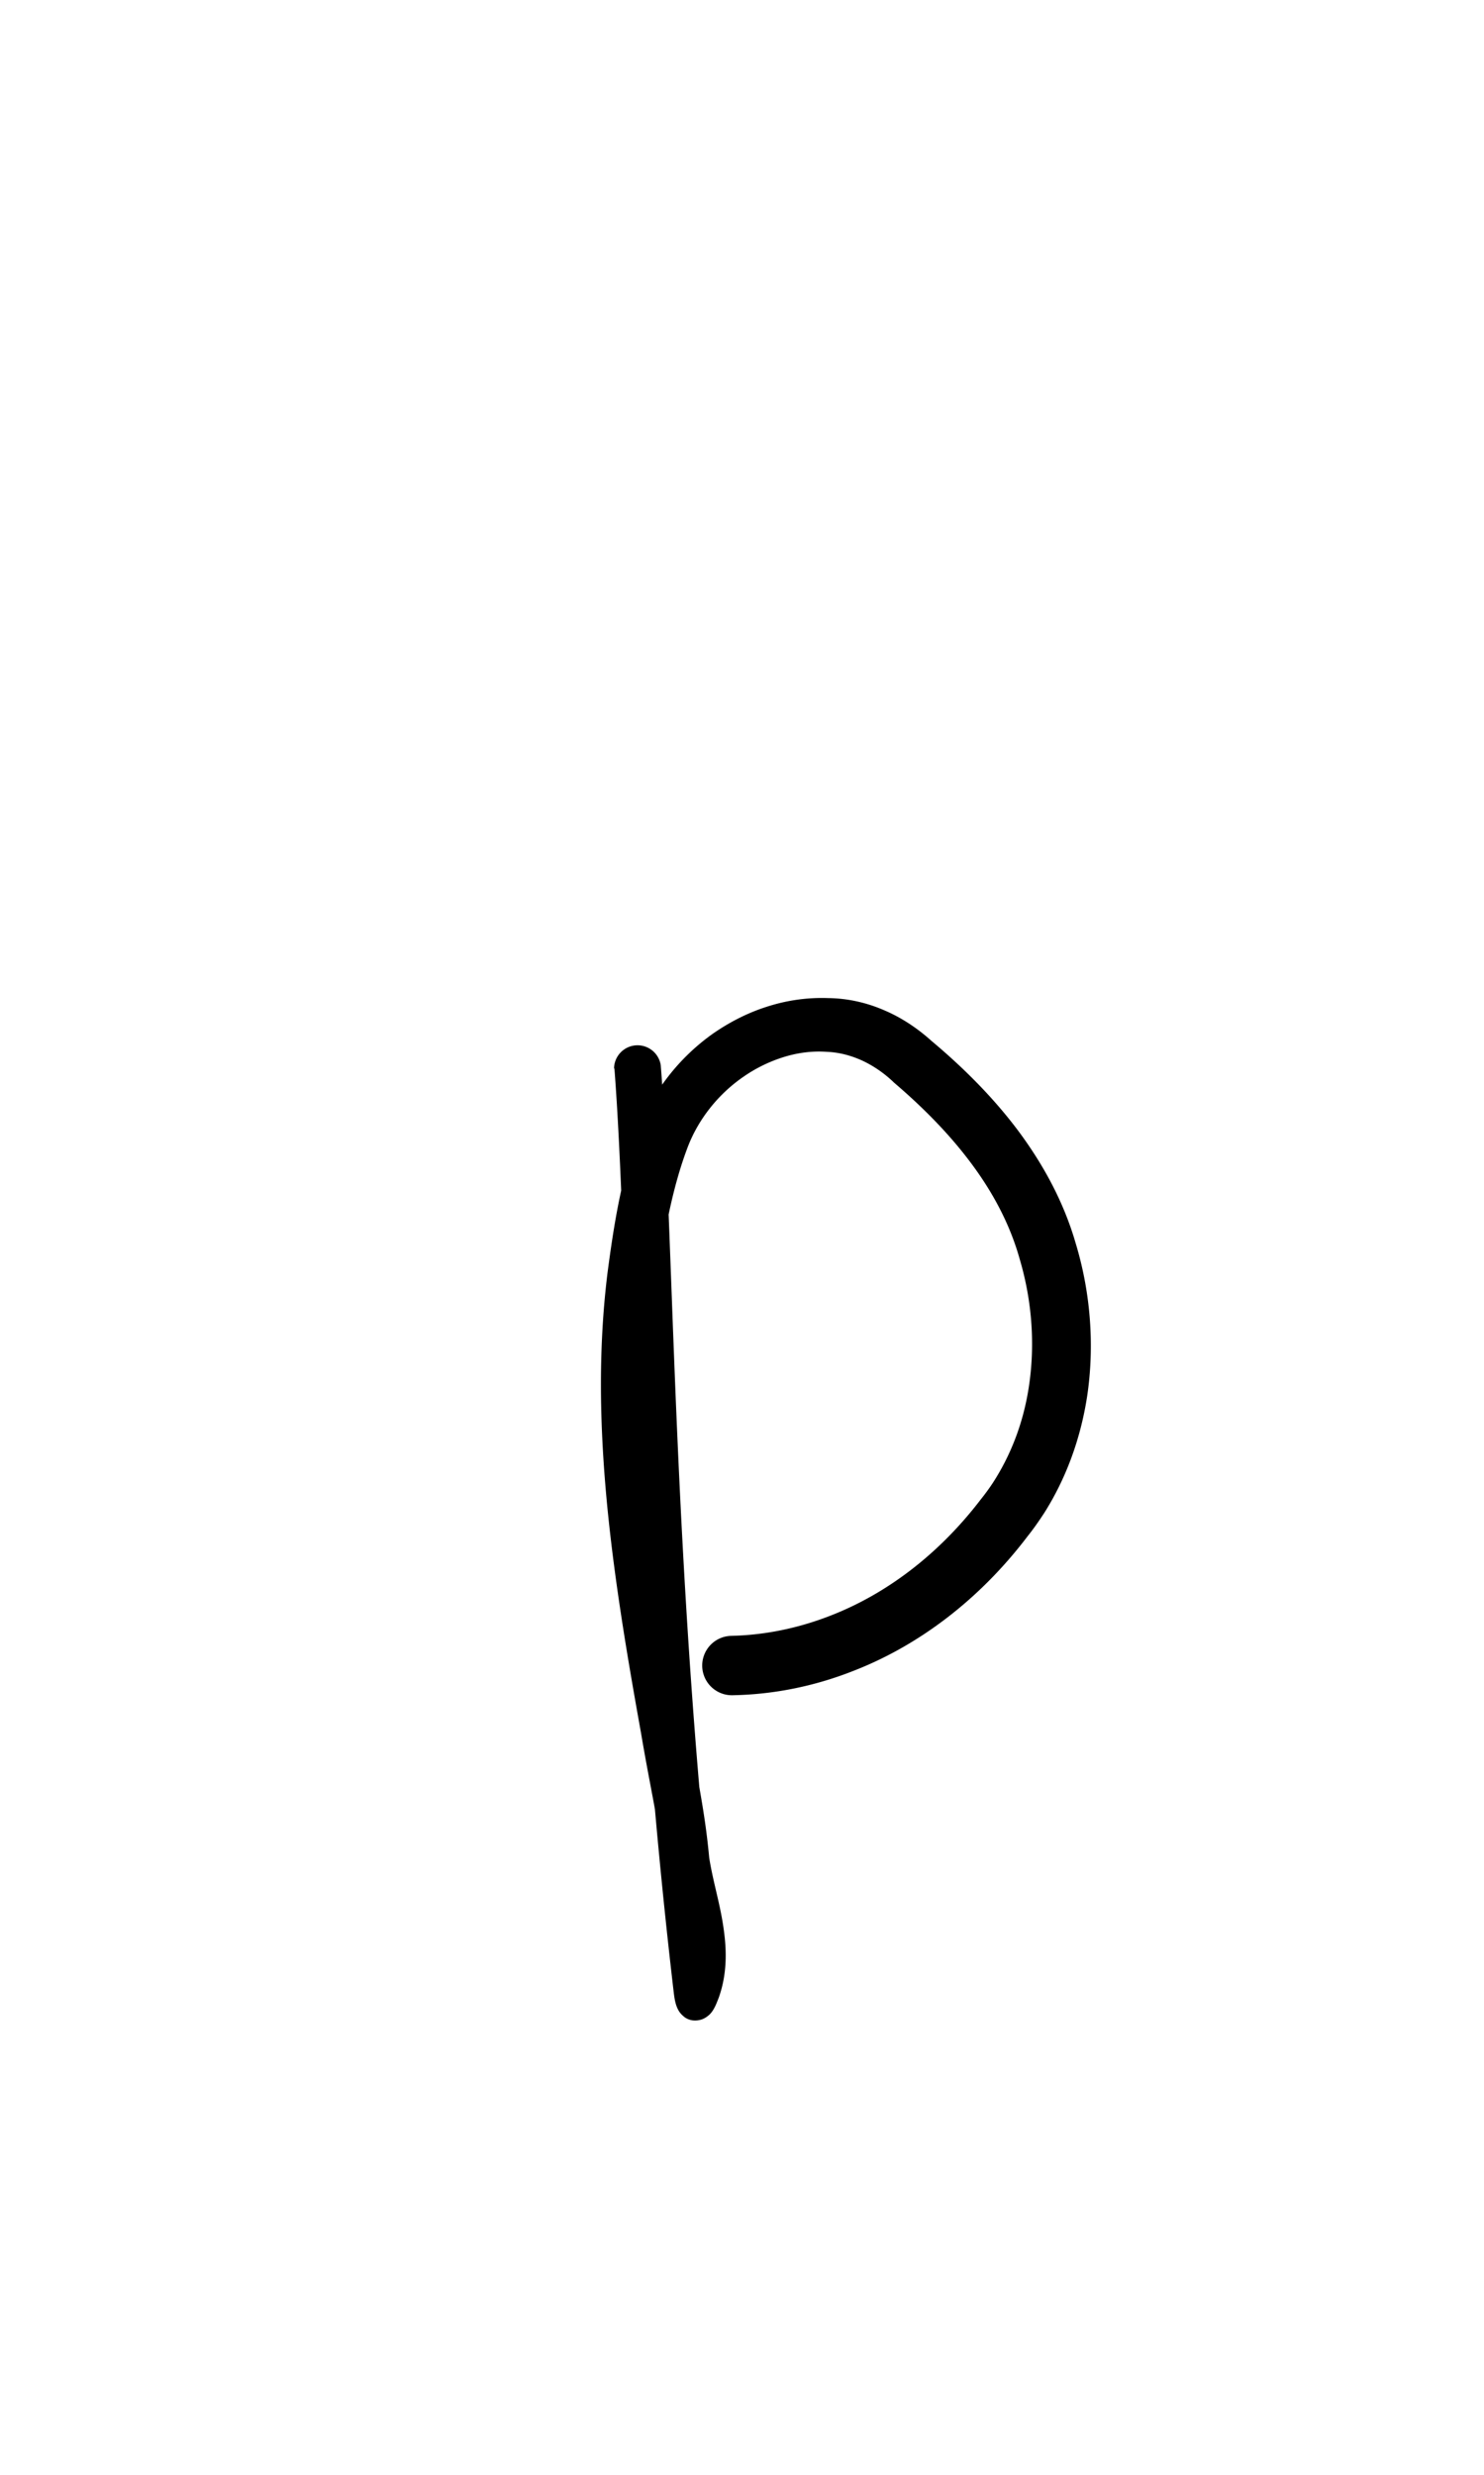 <?xml version="1.0" encoding="UTF-8" standalone="no"?>
<!-- Created with Inkscape (http://www.inkscape.org/) -->

<svg
   width="6mm"
   height="10mm"
   viewBox="0 0 6 10"
   version="1.1"
   id="svg1681"
   inkscape:version="1.2.1 (9c6d41e410, 2022-07-14)"
   sodipodi:docname="lower p 1.1.svg"
   inkscape:export-filename="..\..\..\..\Downloads\lower a diff canvas resize 3.0.png"
   inkscape:export-xdpi="96"
   inkscape:export-ydpi="96"
   xmlns:inkscape="http://www.inkscape.org/namespaces/inkscape"
   xmlns:sodipodi="http://sodipodi.sourceforge.net/DTD/sodipodi-0.dtd"
   xmlns="http://www.w3.org/2000/svg"
   xmlns:svg="http://www.w3.org/2000/svg"
   xmlns:rdf="http://www.w3.org/1999/02/22-rdf-syntax-ns#"
   xmlns:cc="http://creativecommons.org/ns#"
   xmlns:dc="http://purl.org/dc/elements/1.1/">
  <defs
     id="defs1675">
    <inkscape:path-effect
       effect="powerstroke"
       id="path-effect149"
       is_visible="true"
       lpeversion="1"
       offset_points="2.009,0.095 | 8.904,0.12"
       not_jump="true"
       sort_points="true"
       interpolator_type="CentripetalCatmullRom"
       interpolator_beta="0.75"
       start_linecap_type="round"
       linejoin_type="spiro"
       miter_limit="4"
       scale_width="1"
       end_linecap_type="round" />
    <inkscape:path-effect
       effect="simplify"
       id="path-effect147"
       is_visible="true"
       lpeversion="1"
       steps="1"
       threshold="0.004"
       smooth_angles="0"
       helper_size="0"
       simplify_individual_paths="false"
       simplify_just_coalesce="false"
       step="1" />
    <inkscape:path-effect
       effect="powerstroke"
       id="path-effect502"
       is_visible="true"
       lpeversion="1"
       offset_points="3.009,0.216 | 7.36,0.176 | 9.416,0.202"
       not_jump="true"
       sort_points="true"
       interpolator_type="CentripetalCatmullRom"
       interpolator_beta="0.75"
       start_linecap_type="round"
       linejoin_type="spiro"
       miter_limit="4"
       scale_width="1"
       end_linecap_type="round" />
    <inkscape:path-effect
       effect="simplify"
       id="path-effect500"
       is_visible="true"
       lpeversion="1"
       steps="1"
       threshold="0.004"
       smooth_angles="0"
       helper_size="0"
       simplify_individual_paths="false"
       simplify_just_coalesce="false"
       step="1" />
    <inkscape:path-effect
       effect="powerstroke"
       id="path-effect241"
       is_visible="true"
       lpeversion="1"
       offset_points="2.688,0.341"
       not_jump="true"
       sort_points="true"
       interpolator_type="CentripetalCatmullRom"
       interpolator_beta="0.75"
       start_linecap_type="round"
       linejoin_type="spiro"
       miter_limit="4"
       scale_width="1"
       end_linecap_type="round" />
    <inkscape:path-effect
       effect="simplify"
       id="path-effect239"
       is_visible="true"
       lpeversion="1"
       steps="1"
       threshold="0.003"
       smooth_angles="0"
       helper_size="0"
       simplify_individual_paths="false"
       simplify_just_coalesce="false"
       step="1" />
    <inkscape:path-effect
       effect="powerstroke"
       id="path-effect234"
       is_visible="true"
       lpeversion="1"
       offset_points="2.136,0.075"
       not_jump="true"
       sort_points="true"
       interpolator_type="CentripetalCatmullRom"
       interpolator_beta="0.75"
       start_linecap_type="round"
       linejoin_type="spiro"
       miter_limit="4"
       scale_width="1"
       end_linecap_type="round" />
    <inkscape:path-effect
       effect="simplify"
       id="path-effect232"
       is_visible="true"
       lpeversion="1"
       steps="1"
       threshold="0.003"
       smooth_angles="0"
       helper_size="0"
       simplify_individual_paths="false"
       simplify_just_coalesce="false"
       step="1" />
    <inkscape:path-effect
       effect="powerstroke"
       id="path-effect227"
       is_visible="true"
       lpeversion="1"
       offset_points="2.187,0.075"
       not_jump="true"
       sort_points="true"
       interpolator_type="CentripetalCatmullRom"
       interpolator_beta="0.75"
       start_linecap_type="round"
       linejoin_type="spiro"
       miter_limit="4"
       scale_width="1"
       end_linecap_type="round" />
    <inkscape:path-effect
       effect="simplify"
       id="path-effect225"
       is_visible="true"
       lpeversion="1"
       steps="1"
       threshold="0.003"
       smooth_angles="0"
       helper_size="0"
       simplify_individual_paths="false"
       simplify_just_coalesce="false"
       step="1" />
    <inkscape:path-effect
       effect="powerstroke"
       id="path-effect166"
       is_visible="true"
       lpeversion="1"
       offset_points="1.964,0.075"
       not_jump="true"
       sort_points="true"
       interpolator_type="CentripetalCatmullRom"
       interpolator_beta="0.75"
       start_linecap_type="round"
       linejoin_type="spiro"
       miter_limit="4"
       scale_width="1"
       end_linecap_type="round" />
    <inkscape:path-effect
       effect="simplify"
       id="path-effect164"
       is_visible="true"
       lpeversion="1"
       steps="1"
       threshold="0.003"
       smooth_angles="0"
       helper_size="0"
       simplify_individual_paths="false"
       simplify_just_coalesce="false"
       step="1" />
    <inkscape:path-effect
       effect="powerstroke"
       id="path-effect159"
       is_visible="true"
       lpeversion="1"
       offset_points="2.261,0.075"
       not_jump="true"
       sort_points="true"
       interpolator_type="CentripetalCatmullRom"
       interpolator_beta="0.75"
       start_linecap_type="round"
       linejoin_type="spiro"
       miter_limit="4"
       scale_width="1"
       end_linecap_type="round" />
    <inkscape:path-effect
       effect="simplify"
       id="path-effect157"
       is_visible="true"
       lpeversion="1"
       steps="1"
       threshold="0.003"
       smooth_angles="0"
       helper_size="0"
       simplify_individual_paths="false"
       simplify_just_coalesce="false"
       step="1" />
    <inkscape:path-effect
       effect="powerstroke"
       id="path-effect152"
       is_visible="true"
       lpeversion="1"
       offset_points="2.827,0.075"
       not_jump="true"
       sort_points="true"
       interpolator_type="CentripetalCatmullRom"
       interpolator_beta="0.75"
       start_linecap_type="round"
       linejoin_type="spiro"
       miter_limit="4"
       scale_width="1"
       end_linecap_type="round" />
    <inkscape:path-effect
       effect="simplify"
       id="path-effect150"
       is_visible="true"
       lpeversion="1"
       steps="1"
       threshold="0.003"
       smooth_angles="0"
       helper_size="0"
       simplify_individual_paths="false"
       simplify_just_coalesce="false"
       step="1" />
    <inkscape:path-effect
       effect="powerstroke"
       id="path-effect145"
       is_visible="true"
       lpeversion="1"
       offset_points="3.837,0.075"
       not_jump="true"
       sort_points="true"
       interpolator_type="CentripetalCatmullRom"
       interpolator_beta="0.75"
       start_linecap_type="round"
       linejoin_type="spiro"
       miter_limit="4"
       scale_width="1"
       end_linecap_type="round" />
    <inkscape:path-effect
       effect="simplify"
       id="path-effect143"
       is_visible="true"
       lpeversion="1"
       steps="1"
       threshold="0.003"
       smooth_angles="0"
       helper_size="0"
       simplify_individual_paths="false"
       simplify_just_coalesce="false"
       step="1" />
    <inkscape:path-effect
       effect="powerstroke"
       id="path-effect138"
       is_visible="true"
       lpeversion="1"
       offset_points="2.688,0.075"
       not_jump="true"
       sort_points="true"
       interpolator_type="CentripetalCatmullRom"
       interpolator_beta="0.75"
       start_linecap_type="round"
       linejoin_type="spiro"
       miter_limit="4"
       scale_width="1"
       end_linecap_type="round" />
    <inkscape:path-effect
       effect="simplify"
       id="path-effect136"
       is_visible="true"
       lpeversion="1"
       steps="1"
       threshold="0.003"
       smooth_angles="0"
       helper_size="0"
       simplify_individual_paths="false"
       simplify_just_coalesce="false"
       step="1" />
    <inkscape:path-effect
       effect="powerstroke"
       id="path-effect131"
       is_visible="true"
       lpeversion="1"
       offset_points="1.994,0.075"
       not_jump="true"
       sort_points="true"
       interpolator_type="CentripetalCatmullRom"
       interpolator_beta="0.75"
       start_linecap_type="round"
       linejoin_type="spiro"
       miter_limit="4"
       scale_width="1"
       end_linecap_type="round" />
    <inkscape:path-effect
       effect="simplify"
       id="path-effect129"
       is_visible="true"
       lpeversion="1"
       steps="1"
       threshold="0.003"
       smooth_angles="0"
       helper_size="0"
       simplify_individual_paths="false"
       simplify_just_coalesce="false"
       step="1" />
  </defs>
  <sodipodi:namedview
     id="base"
     pagecolor="#ffffff"
     bordercolor="#666666"
     borderopacity="1.0"
     inkscape:pageopacity="0.0"
     inkscape:pageshadow="2"
     inkscape:zoom="7.919596"
     inkscape:cx="-5.3033008"
     inkscape:cy="20.834396"
     inkscape:document-units="mm"
     inkscape:current-layer="layer1"
     showgrid="false"
     fit-margin-top="0"
     fit-margin-left="0"
     fit-margin-right="0"
     fit-margin-bottom="0"
     inkscape:window-width="1920"
     inkscape:window-height="974"
     inkscape:window-x="1108"
     inkscape:window-y="2149"
     inkscape:window-maximized="1"
     showguides="true"
     inkscape:guide-bbox="true"
     inkscape:snap-bbox="true"
     inkscape:bbox-nodes="true"
     inkscape:snap-nodes="false"
     inkscape:snap-others="false"
     inkscape:snap-page="true"
     inkscape:snap-grids="false"
     inkscape:snap-to-guides="false"
     inkscape:snap-global="false"
     inkscape:pagecheckerboard="0"
     inkscape:showpageshadow="2"
     inkscape:deskcolor="#d1d1d1">
    <sodipodi:guide
       position="-6.181,9.499"
       orientation="0,1"
       id="guide816"
       inkscape:locked="false" />
    <sodipodi:guide
       position="-4.41,10.647"
       orientation="0,1"
       id="guide818"
       inkscape:locked="false" />
    <sodipodi:guide
       position="2.76,11.096"
       orientation="1,0"
       id="guide820"
       inkscape:locked="false" />
    <sodipodi:guide
       position="3.657,10.942"
       orientation="1,0"
       id="guide822"
       inkscape:locked="false" />
    <sodipodi:guide
       position="-0.052,9.749"
       orientation="1,0"
       id="guide1853"
       inkscape:locked="false" />
    <sodipodi:guide
       position="-2.372,3.018"
       orientation="0,1"
       id="guide1855"
       inkscape:locked="false" />
  </sodipodi:namedview>
  <g
     inkscape:label="Layer 1"
     inkscape:groupmode="layer"
     id="layer1"
     transform="translate(17.028,-147.229)">
    <path
       d="m -14.544,151.544 c 0.057,0.734 0.046,2.085 0.24,3.736 0.003,0.025 0.007,0.051 0.019,0.072 0.006,0.011 0.015,0.02 0.025,0.028 0.01,0.007 0.022,0.012 0.035,0.013 0.012,0.001 0.025,-4.8e-4 0.037,-0.005 0.012,-0.005 0.022,-0.012 0.031,-0.021 0.017,-0.018 0.026,-0.043 0.035,-0.066 0.019,-0.053 0.027,-0.107 0.028,-0.16 9.7e-4,-0.051 -0.005,-0.101 -0.013,-0.149 -0.008,-0.047 -0.019,-0.093 -0.029,-0.136 -0.01,-0.043 -0.019,-0.084 -0.025,-0.123 4.76e-4,0.003 3.19e-4,0.002 1.59e-4,3e-5 -0.018,-0.192 -0.046,-0.3 -0.082,-0.534 -0.05,-0.286 -0.103,-0.597 -0.131,-0.905 -0.027,-0.292 -0.034,-0.594 0.004,-0.897 0.027,-0.179 0.058,-0.363 0.122,-0.532 0.043,-0.113 0.123,-0.214 0.224,-0.284 0.05,-0.035 0.105,-0.062 0.162,-0.08 0.057,-0.018 0.116,-0.026 0.175,-0.022 0.052,0.002 0.1,0.015 0.146,0.036 0.047,0.022 0.091,0.053 0.128,0.089 0.123,0.105 0.228,0.213 0.314,0.329 0.092,0.124 0.157,0.252 0.194,0.385 0.052,0.176 0.061,0.353 0.037,0.512 -0.022,0.148 -0.073,0.275 -0.139,0.38 -0.017,0.027 -0.036,0.053 -0.056,0.078 -0.172,0.225 -0.384,0.382 -0.604,0.468 -0.175,0.069 -0.321,0.081 -0.404,0.083 a 0.12,0.12 90 0 0 0.004,0.24 c 0.103,-0.002 0.28,-0.016 0.488,-0.098 0.264,-0.102 0.511,-0.288 0.706,-0.545 0.024,-0.03 0.047,-0.063 0.069,-0.097 0.084,-0.134 0.145,-0.293 0.172,-0.473 0.028,-0.192 0.016,-0.405 -0.047,-0.613 -0.047,-0.163 -0.128,-0.315 -0.234,-0.457 -0.1,-0.133 -0.219,-0.252 -0.349,-0.361 -0.051,-0.046 -0.115,-0.091 -0.187,-0.122 -0.07,-0.031 -0.148,-0.05 -0.231,-0.051 -0.084,-0.003 -0.168,0.009 -0.248,0.035 -0.079,0.025 -0.154,0.064 -0.221,0.111 -0.134,0.096 -0.241,0.232 -0.298,0.386 -0.07,0.194 -0.101,0.397 -0.125,0.579 -0.04,0.324 -0.03,0.642 -0.001,0.942 0.031,0.317 0.086,0.635 0.137,0.919 0.041,0.242 0.068,0.339 0.086,0.519 1.57e-4,0.002 3.12e-4,0.003 4.65e-4,0.005 0.008,0.053 0.019,0.1 0.029,0.143 0.011,0.045 0.02,0.086 0.027,0.126 0.007,0.041 0.011,0.079 0.01,0.114 -6.77e-4,0.037 -0.006,0.07 -0.017,0.102 l 0.182,0.02 c -0.192,-1.631 -0.181,-2.989 -0.238,-3.729 a 0.095,0.095 90 0 0 -0.189,0.015 z"
       id="path-1"
       inkscape:path-effect="#path-effect147;#path-effect149"
       inkscape:original-d="m -14.449728,151.53662 c 0.09613,1.24306 0.09338,2.49307 0.239144,3.73236 0.07105,-0.20216 -0.04607,-0.40621 -0.05121,-0.61056 -0.131967,-0.80656 -0.330356,-1.63 -0.181744,-2.44889 0.0444,-0.22691 0.08674,-0.47242 0.264837,-0.63765 0.195977,-0.20774 0.548232,-0.28607 0.785489,-0.10167 0.182382,0.14273 0.347308,0.31452 0.470495,0.51127 0.258366,0.42886 0.265204,1.02835 -0.0759,1.41575 -0.254691,0.32634 -0.651115,0.55114 -1.0696,0.55806"
       style="fill:#000000;fill-rule:nonzero;stroke:none;stroke-width:1.076" />
  </g>
</svg>
